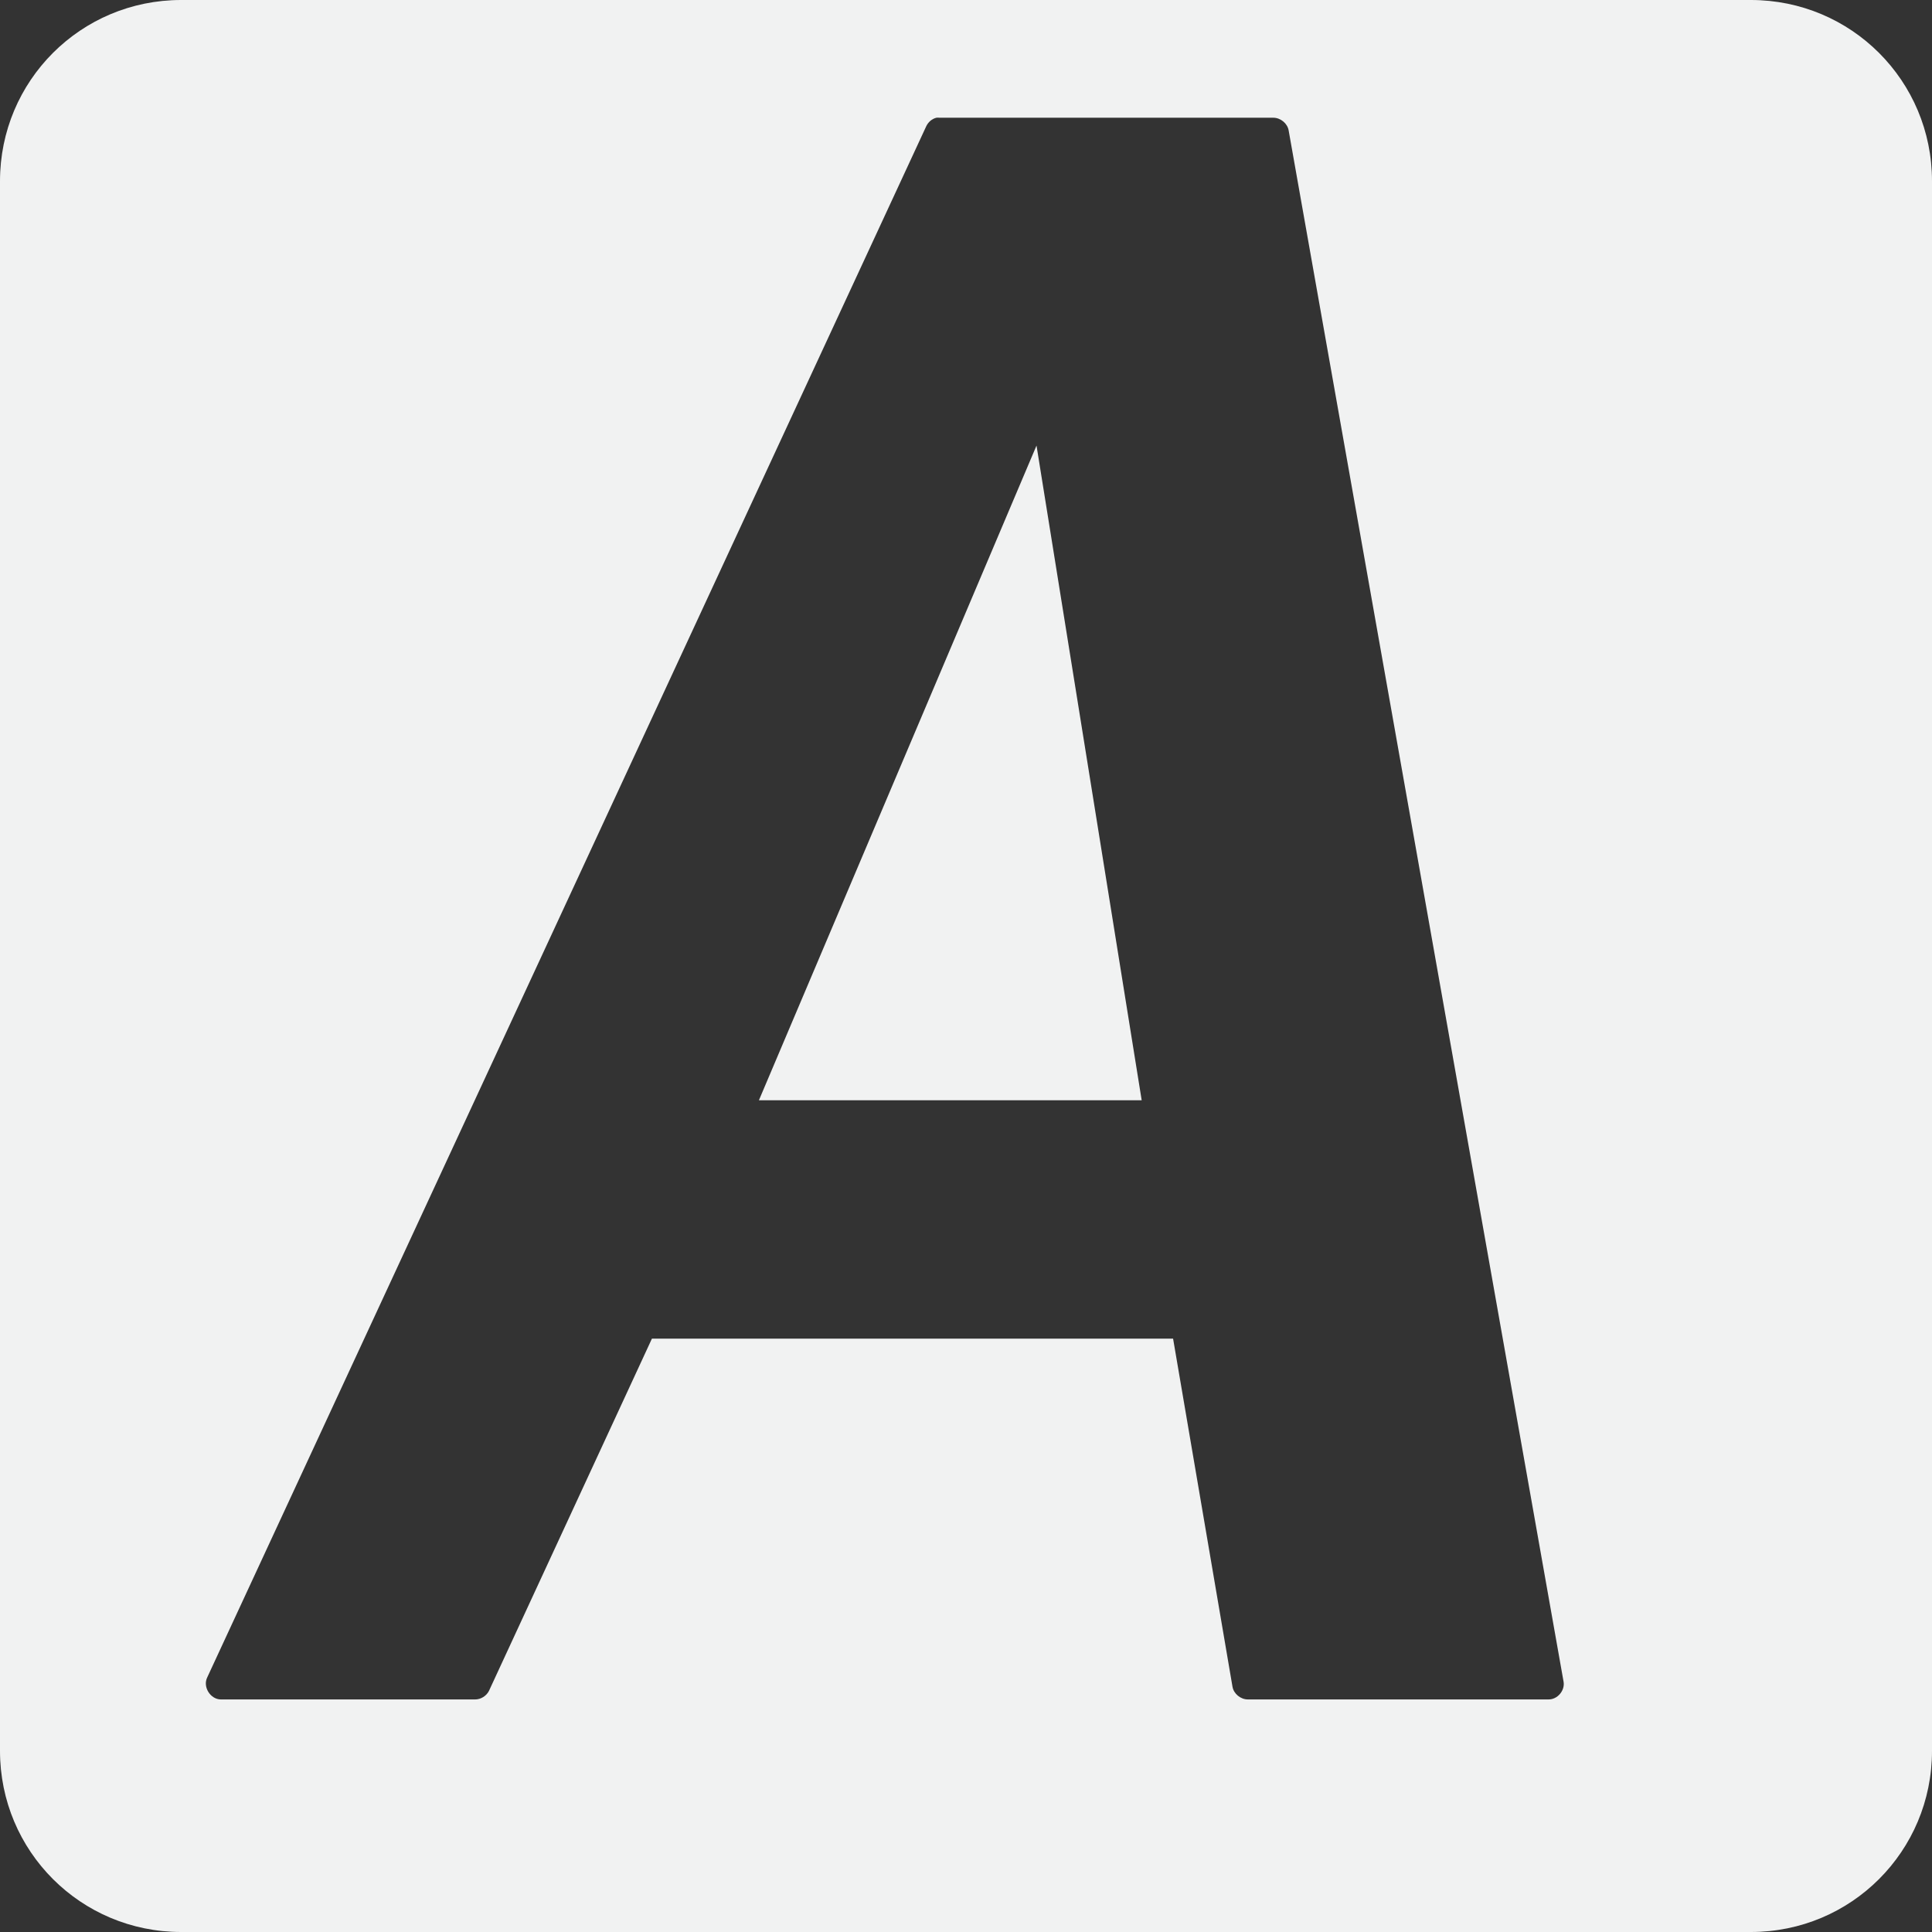 <?xml version="1.0" encoding="UTF-8" standalone="no"?>
<!--Part of Monotone: https://github.com/sixsixfive/Monotone, released under cc-by-sa_v4-->
<svg id="svg2408" xmlns="http://www.w3.org/2000/svg" xml:space="preserve" version="1.1" viewBox="0 0 16 16" width="256" height="256"><rect x="0" y="0" width="16" height="16" fill="#333333" stroke="none"/><filter id="filter3794" style="color-interpolation-filters:sRGB" height="1.384" width="1.384" y="-.192" x="-.192"><feGaussianBlur id="feGaussianBlur3796" stdDeviation="5.28"/></filter><filter id="filter3218" style="color-interpolation-filters:sRGB"><feGaussianBlur id="feGaussianBlur3220" stdDeviation="1.71"/></filter><path id="rect3200" style="fill:#f1f2f2" d="m1.5 0c-0.831 0-1.5 0.669-1.5 1.5v13c0 0.831 0.669 1.5 1.5 1.5h13c0.831 0 1.5-0.669 1.5-1.5v-13c0-0.831-0.669-1.5-1.5-1.5zm6.254 0.975c0.009-0.001 0.018-0.001 0.027 0h2.764c0.06-0 0.117 0.047 0.127 0.105l2.277 12.848c0.012 0.073-0.051 0.147-0.125 0.146h-2.49c-0.06 0-0.117-0.047-0.127-0.105l-0.492-2.883h-4.316l-1.35 2.918c-0.021 0.041-0.067 0.07-0.113 0.07h-2.109c-0.086-0.002-0.149-0.105-0.111-0.182l5.955-12.847c0.016-0.034 0.047-0.061 0.084-0.07zm0.83 2.715-2.299 5.422h3.17z"/><g id="layer2" style="display:none" transform="translate(0,-80)"><g id="rect3745" style="opacity:.9;filter:url(#filter3218);display:inline"><linearGradient id="SVGID_1_" y2="62.786" gradientUnits="userSpaceOnUse" x2="37.868" gradientTransform="matrix(1.006 0 0 -.994 9.91 69.418)" y1="-22.713" x1="37.868"><stop id="stop10" style="stop-color:#000000" offset="0"/><stop id="stop12" style="stop-color:#000000;stop-opacity:.588" offset="1"/></linearGradient><path id="path14" style="fill:url(#SVGID_1_)" d="m12 7h72c3.866 0 7 3.134 7 7v71c0 3.866-3.134 7-7 7h-72c-3.866 0-7-3.134-7-7v-71c0-3.866 3.134-7 7-7z"/></g></g></svg>
